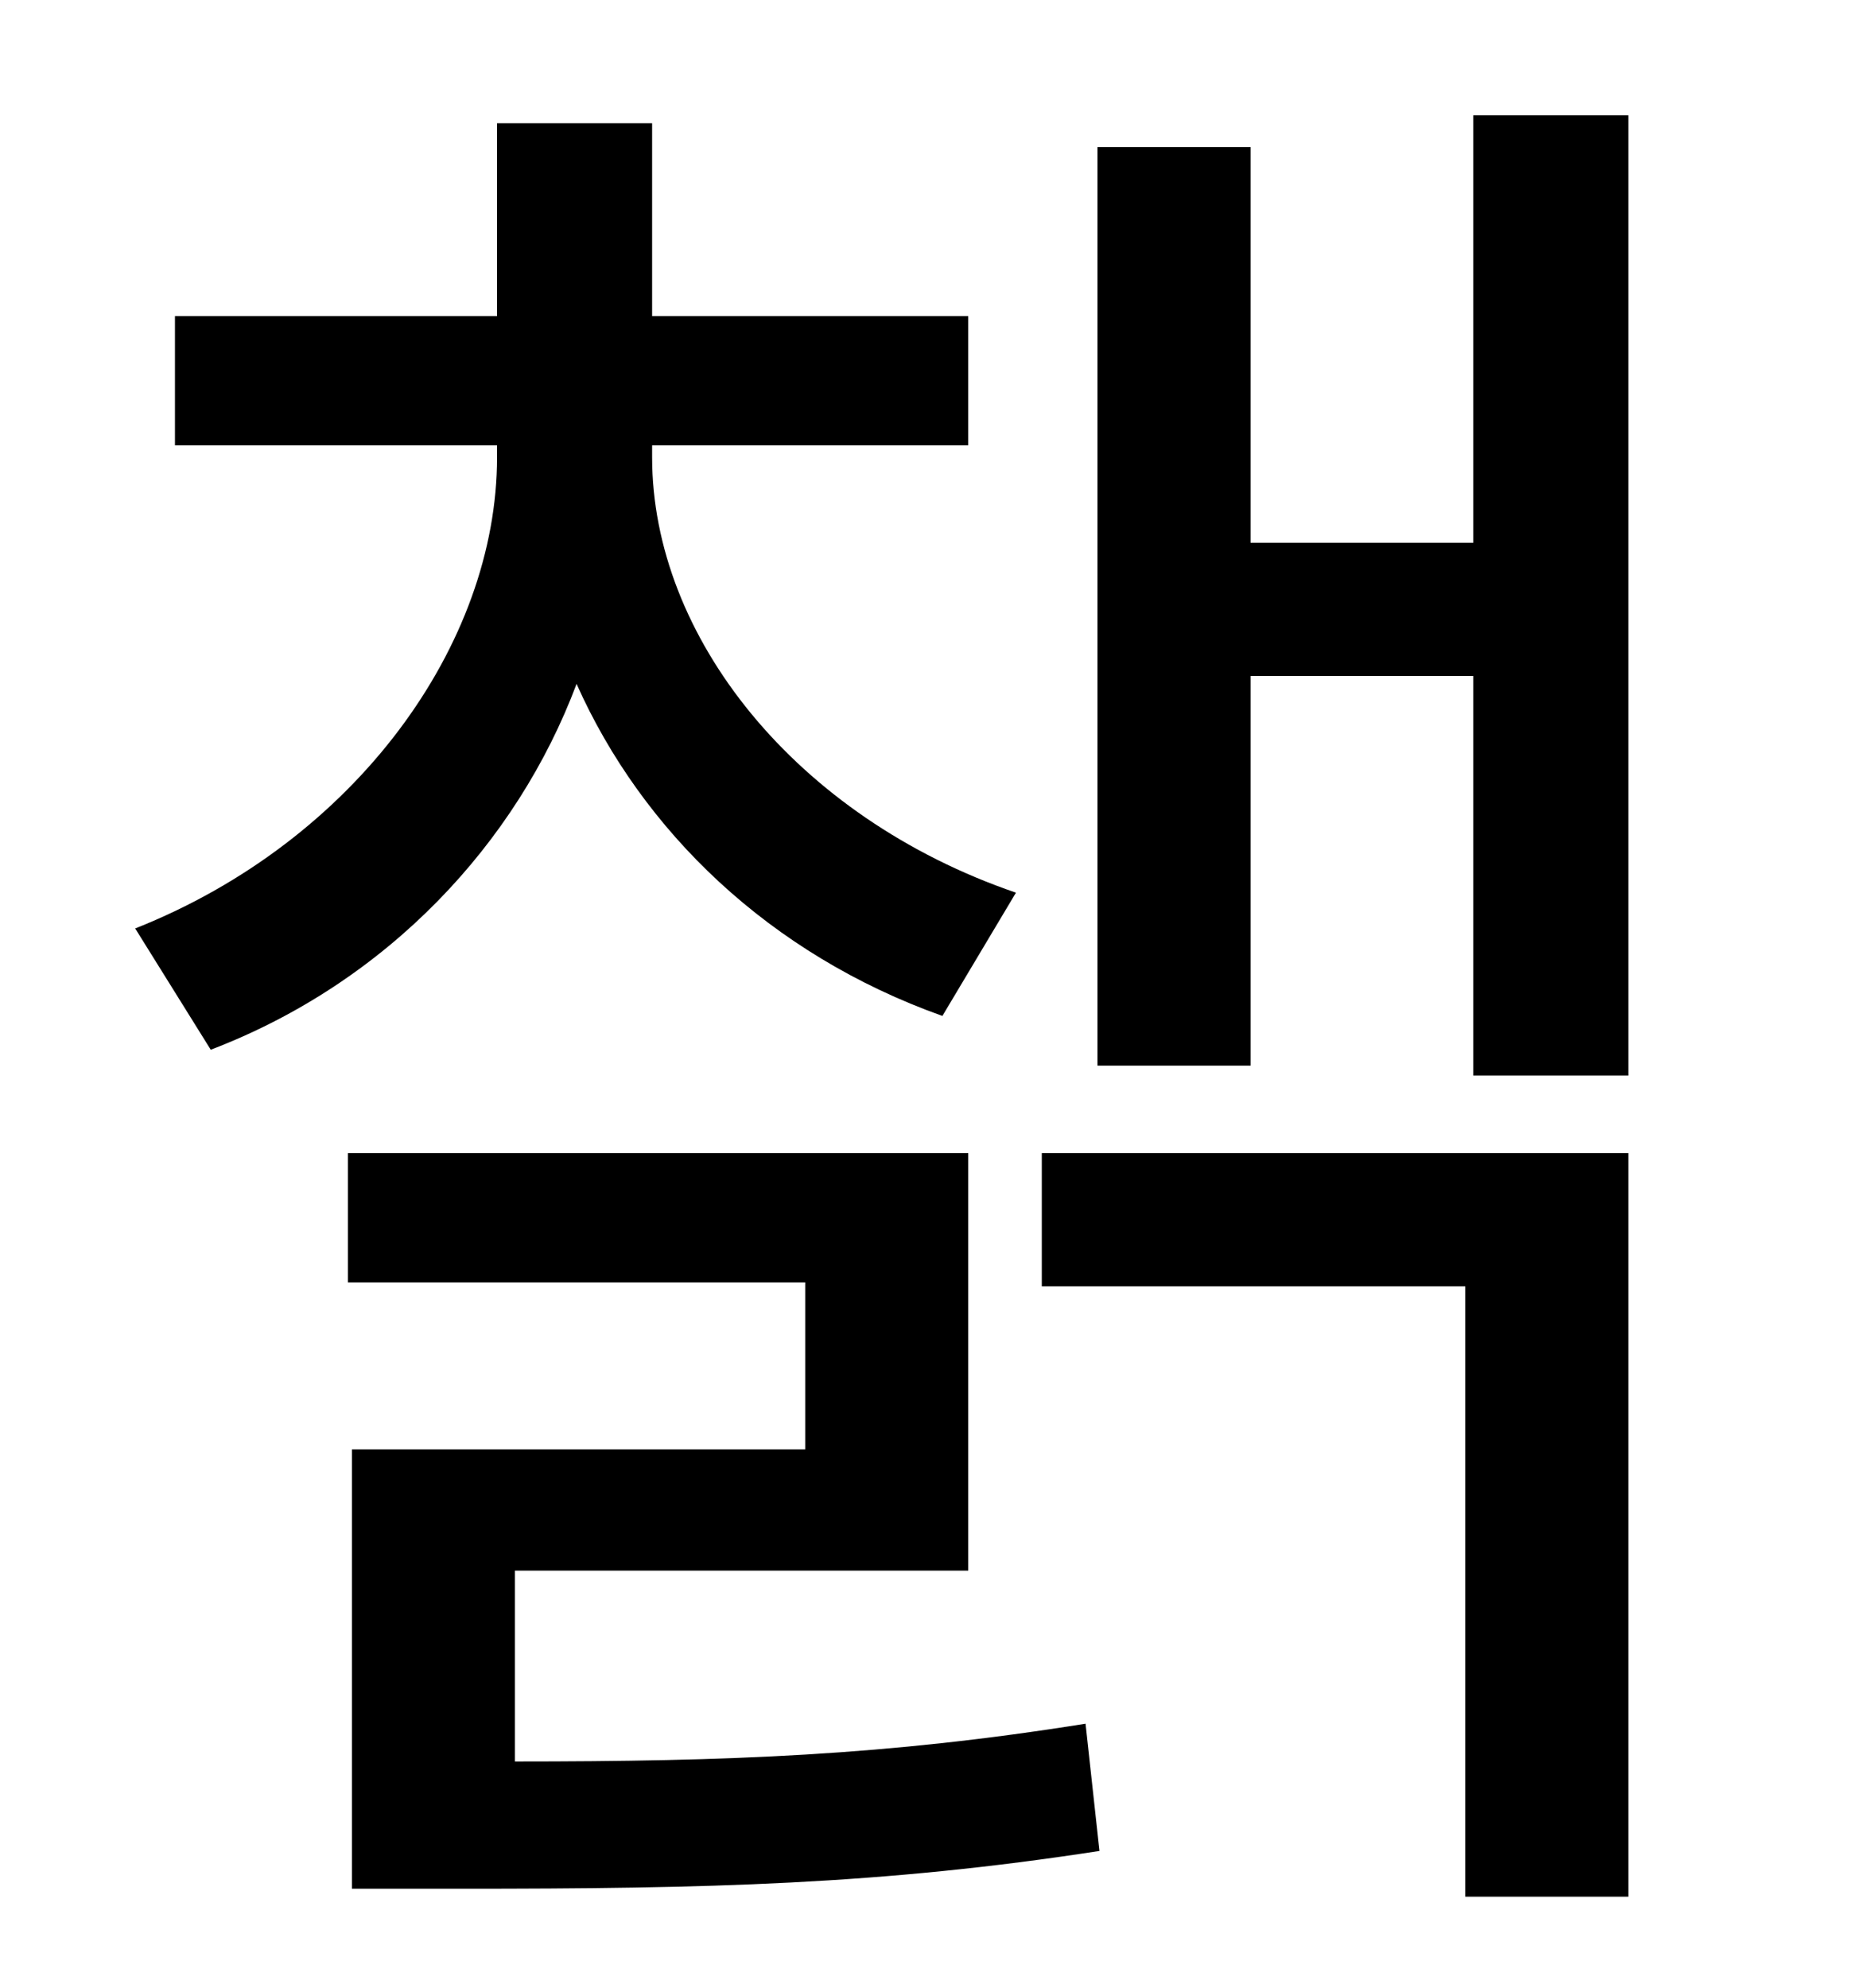 <?xml version="1.0" standalone="no"?>
<!DOCTYPE svg PUBLIC "-//W3C//DTD SVG 1.1//EN" "http://www.w3.org/Graphics/SVG/1.1/DTD/svg11.dtd" >
<svg xmlns="http://www.w3.org/2000/svg" xmlns:xlink="http://www.w3.org/1999/xlink" version="1.1" viewBox="-10 0 930 1000">
   <path fill="currentColor"
d="M501 449l-37 62c-87 -31 -151 -93 -184 -167c-30 80 -95 150 -184 184l-38 -61c111 -44 182 -143 182 -237v-6h-162v-65h162v-97h78v97h159v65h-159v6c0 90 72 181 183 219zM249 790v96c108 0 187 -3 287 -19l7 64c-110 17 -197 19 -321 19h-55v-221h228v-84h-230v-65
h312v210h-228zM514 647v-67h295v374h-82v-307h-213zM731 58h78v483h-78v-201h-112v196h-77v-462h77v199h112v-215z" />
</svg>
